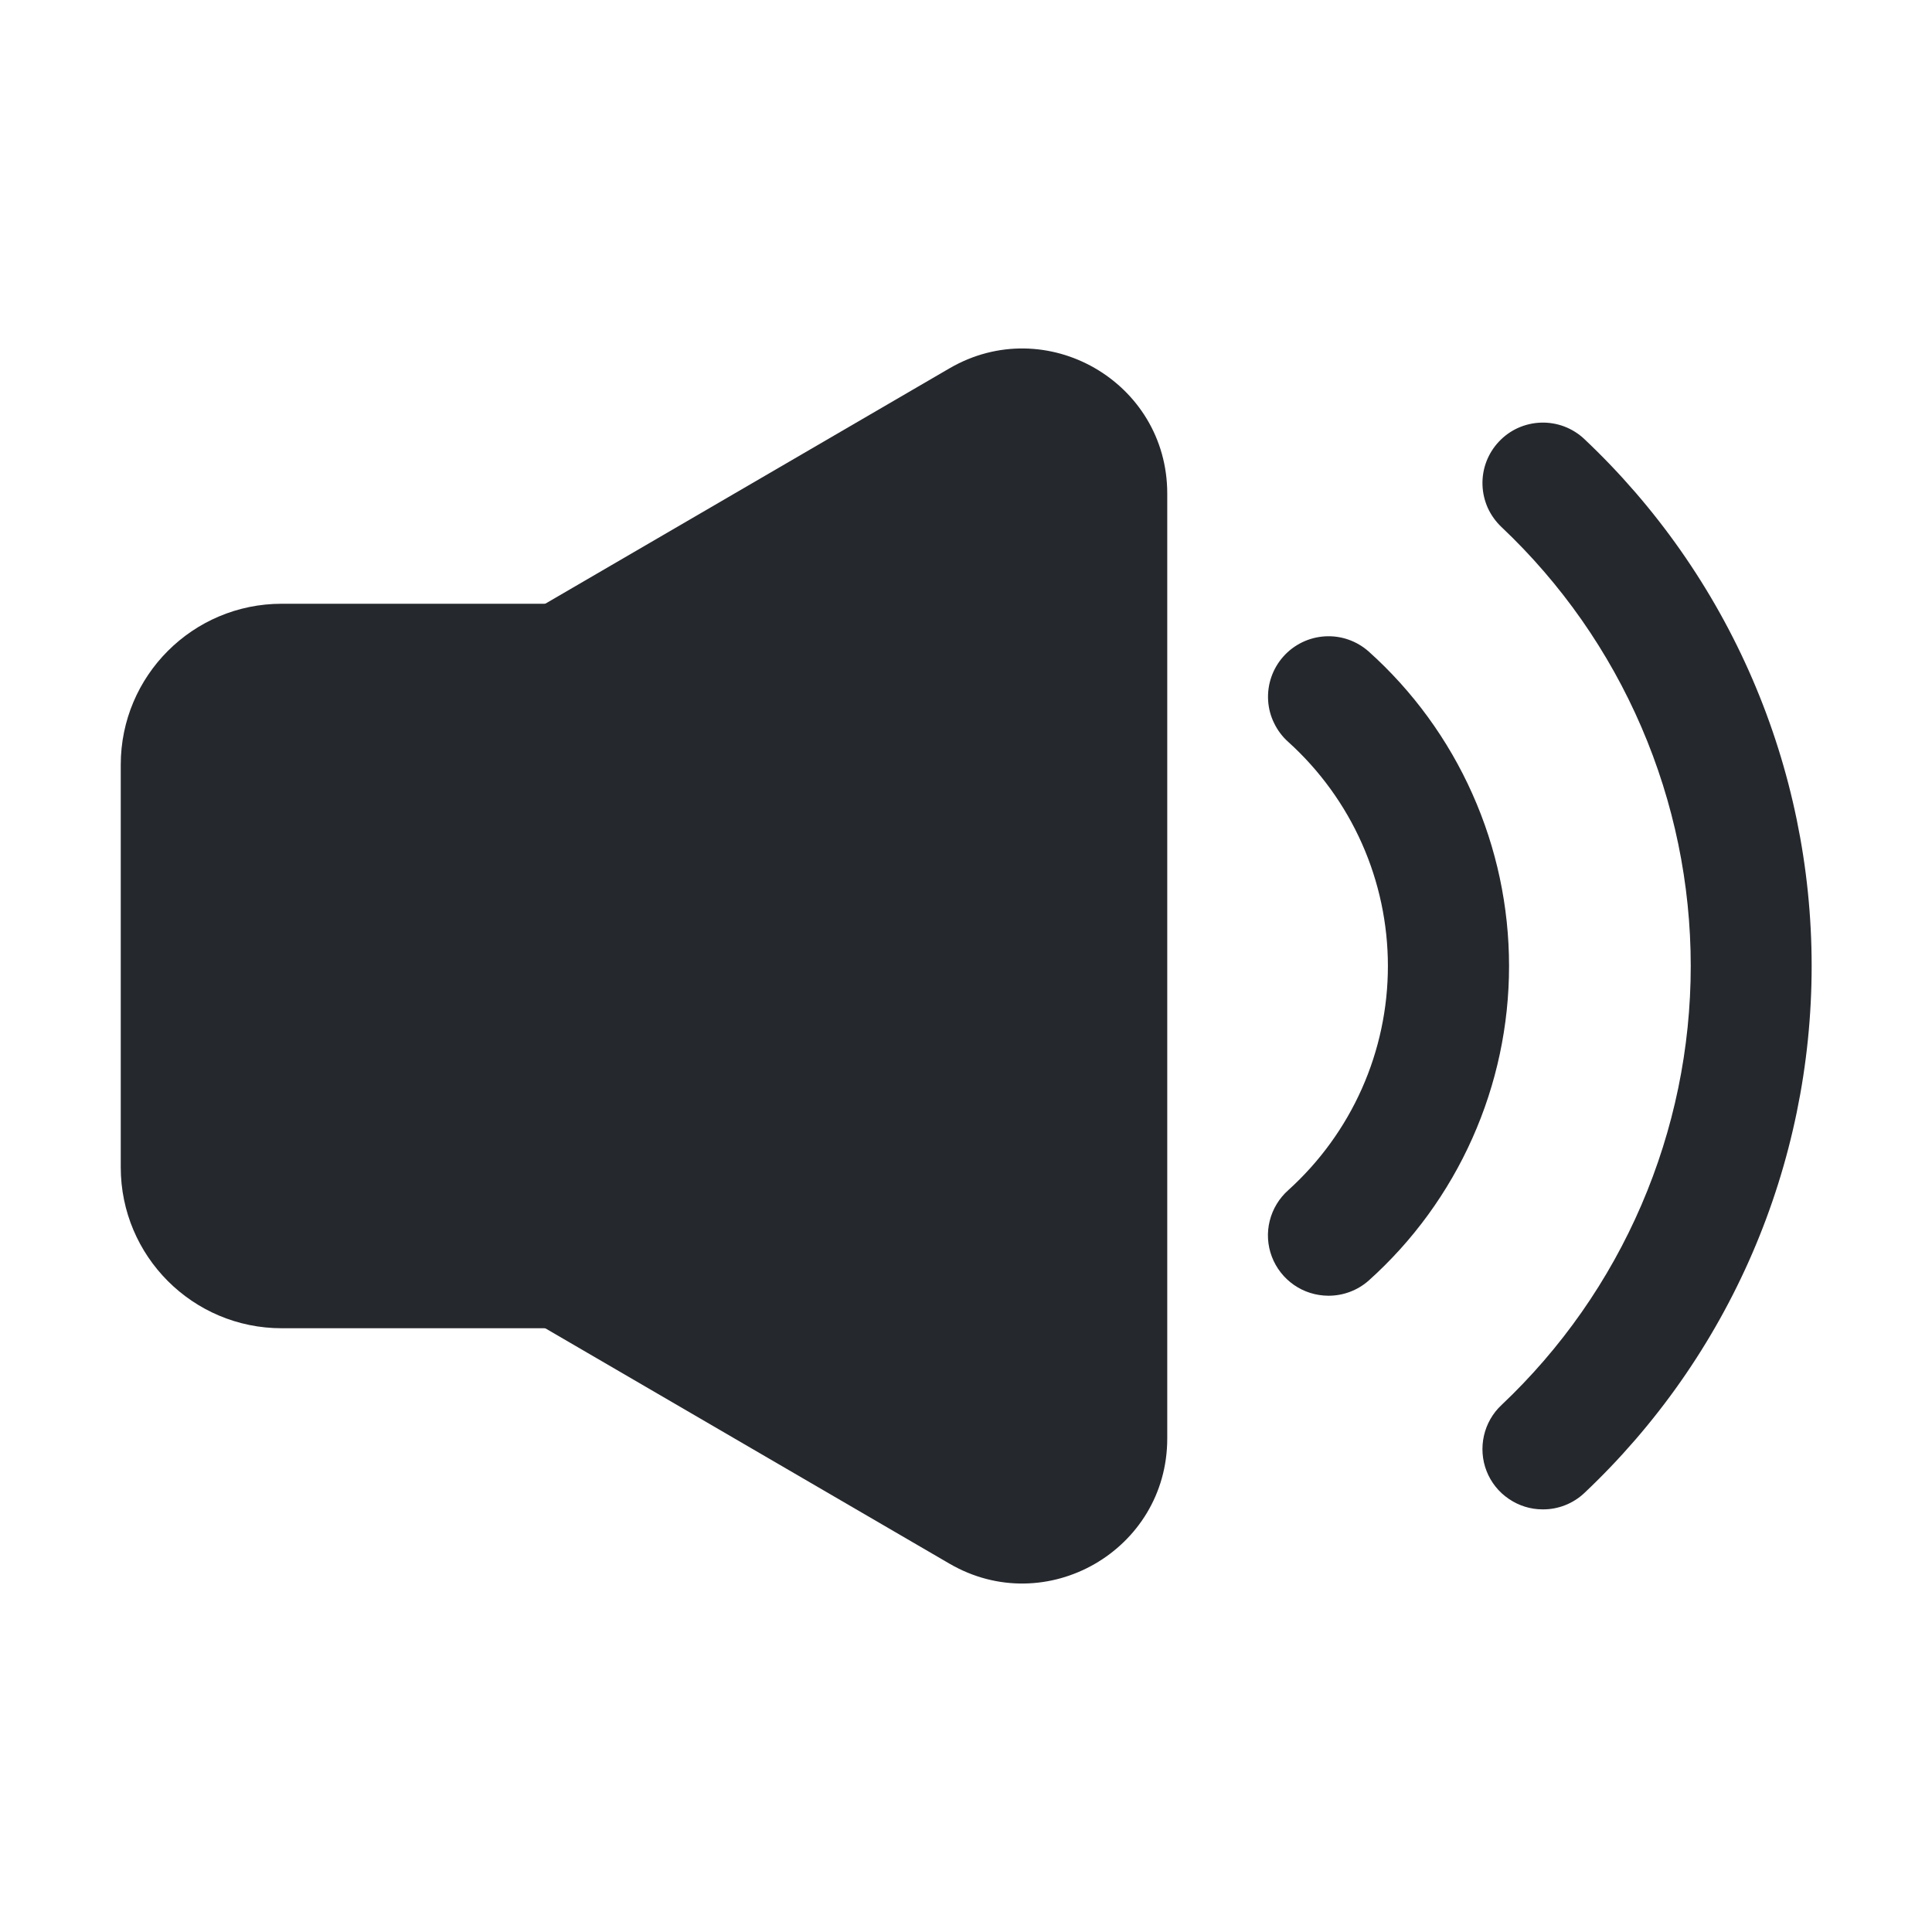 <svg width="24" height="24" viewBox="0 0 24 24" fill="none" xmlns="http://www.w3.org/2000/svg">
<path d="M16.5 16.096C16.348 16.095 16.199 16.049 16.074 15.962C15.949 15.875 15.853 15.753 15.799 15.61C15.745 15.468 15.736 15.312 15.773 15.165C15.81 15.017 15.891 14.884 16.005 14.783C16.394 14.431 16.705 14.002 16.918 13.523C17.131 13.044 17.241 12.525 17.241 12.001C17.241 11.476 17.131 10.957 16.918 10.478C16.705 9.999 16.394 9.57 16.005 9.218C15.931 9.153 15.871 9.073 15.828 8.984C15.784 8.896 15.759 8.799 15.753 8.701C15.741 8.502 15.809 8.306 15.941 8.157C16.073 8.008 16.259 7.917 16.459 7.905C16.658 7.893 16.853 7.961 17.002 8.093C17.551 8.585 17.99 9.188 18.29 9.861C18.591 10.534 18.746 11.263 18.746 12.001C18.746 12.738 18.591 13.467 18.29 14.14C17.99 14.813 17.551 15.416 17.002 15.908C16.864 16.03 16.685 16.097 16.5 16.096Z" fill="#25282D"/>
<path d="M19.163 18.75C19.012 18.75 18.866 18.704 18.742 18.619C18.618 18.535 18.522 18.415 18.467 18.275C18.412 18.135 18.401 17.982 18.434 17.835C18.467 17.689 18.543 17.555 18.653 17.453C19.395 16.752 19.986 15.907 20.39 14.969C20.794 14.031 21.003 13.021 21.003 12C21.003 10.979 20.794 9.969 20.39 9.032C19.986 8.094 19.395 7.249 18.653 6.548C18.581 6.48 18.523 6.399 18.482 6.31C18.442 6.22 18.419 6.123 18.416 6.024C18.413 5.926 18.429 5.827 18.464 5.735C18.499 5.643 18.552 5.558 18.619 5.487C18.686 5.415 18.767 5.357 18.857 5.316C18.947 5.276 19.044 5.253 19.143 5.25C19.241 5.247 19.339 5.263 19.432 5.298C19.524 5.333 19.608 5.385 19.68 5.453C20.572 6.294 21.283 7.309 21.769 8.435C22.255 9.561 22.505 10.774 22.505 12C22.505 13.227 22.255 14.44 21.769 15.566C21.283 16.692 20.572 17.706 19.68 18.548C19.54 18.679 19.355 18.752 19.163 18.75Z" fill="#25282D"/>
<path d="M11.794 4.576C12.994 3.877 14.5 4.743 14.5 6.131V17.869C14.5 19.257 12.994 20.123 11.794 19.424L5.394 15.697C4.841 15.375 4.5 14.782 4.5 14.142V9.858C4.5 9.218 4.841 8.625 5.394 8.303L11.794 4.576Z" fill="#25282D"/>
<path d="M1.5 9.5C1.5 8.395 2.395 7.5 3.5 7.5H7.5C8.605 7.5 9.5 8.395 9.5 9.5V14.5C9.5 15.605 8.605 16.5 7.5 16.5H3.5C2.395 16.5 1.5 15.605 1.5 14.5V9.5Z" fill="#25282D"/>
</svg>
